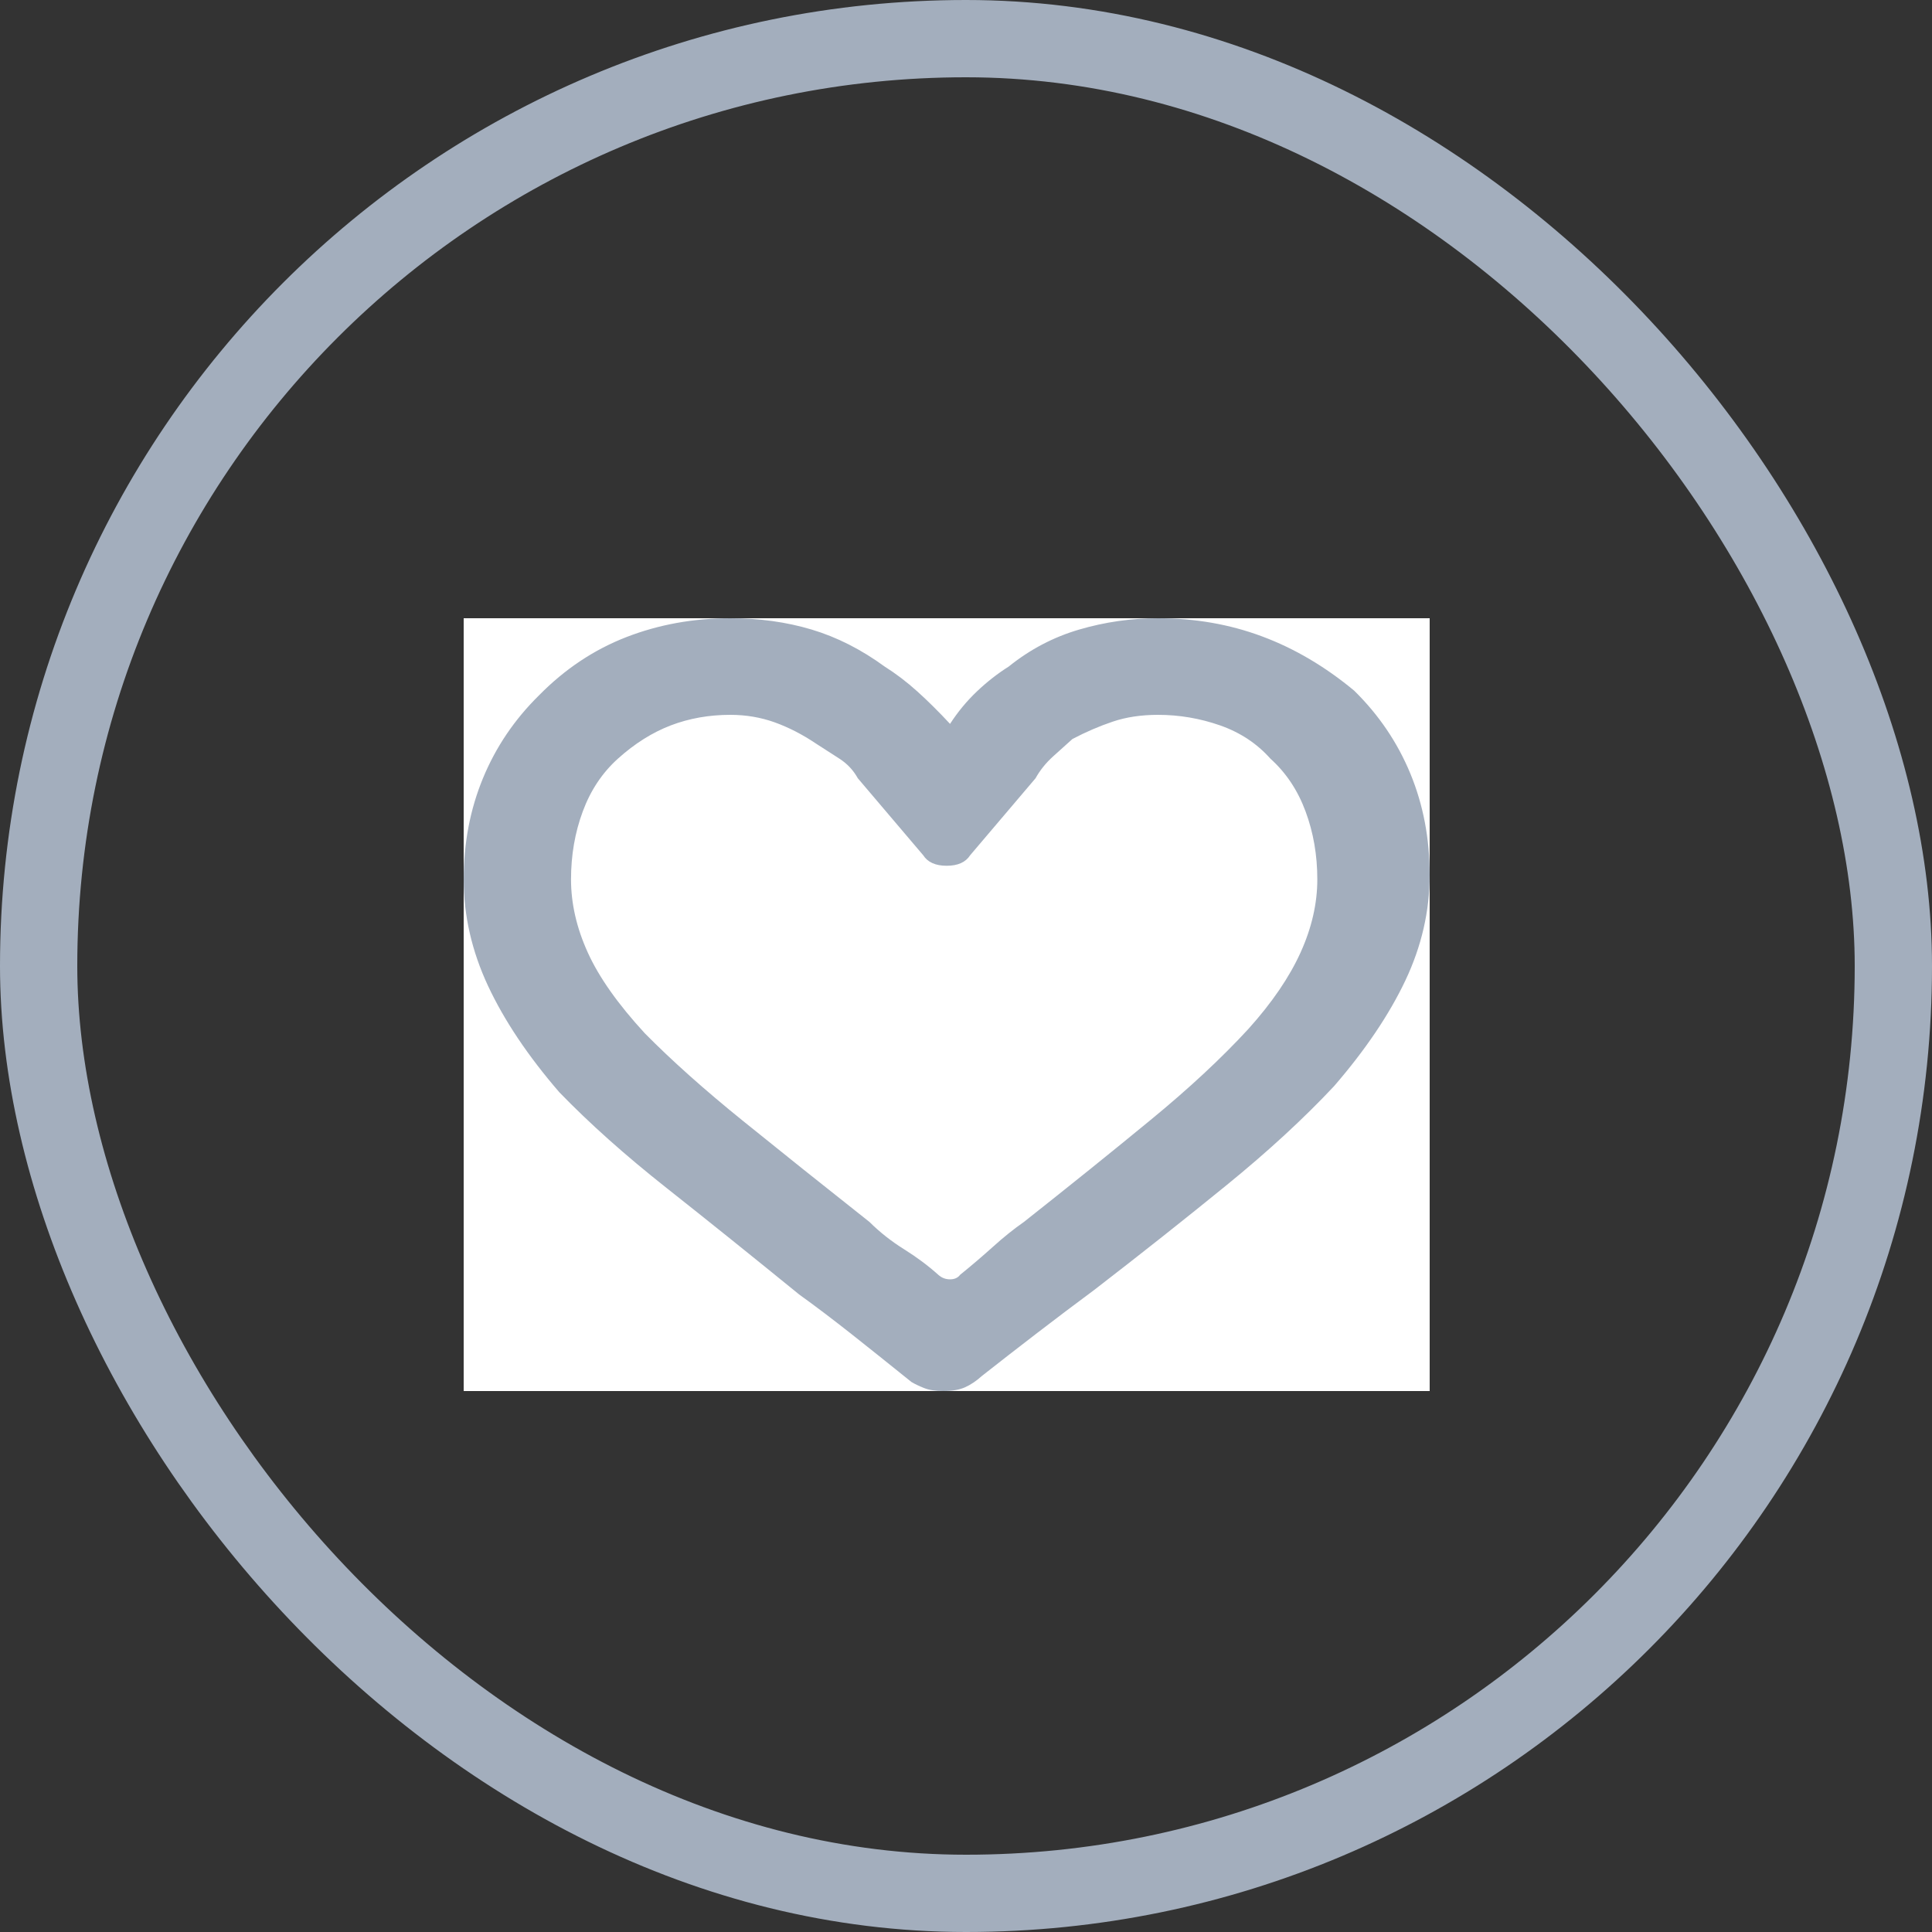 <svg width="50" height="50" viewBox="0 0 50 50" fill="none" xmlns="http://www.w3.org/2000/svg">
<rect x="0" y="0" width="50" height="50" fill="#333333" stroke="none"/>
<rect x="1" y="1" width="48" height="48" rx="24" stroke="#a3aebd" stroke-width="2"/>
<g clip-path="url(#clip0_157_3890)">
<rect width="25" height="20" transform="matrix(1 0 0 -1 12 36)" fill="white"/>
<path d="M29.969 18.5C30.518 18.5 31.054 18.591 31.575 18.773C32.096 18.956 32.529 19.242 32.877 19.633C33.282 19.997 33.586 20.453 33.788 21C33.991 21.547 34.092 22.133 34.092 22.758C34.092 23.383 33.947 24.014 33.658 24.652C33.369 25.29 32.92 25.948 32.312 26.625C31.618 27.38 30.772 28.168 29.773 28.988C28.775 29.809 27.683 30.688 26.497 31.625C26.236 31.807 25.968 32.022 25.694 32.27C25.419 32.517 25.137 32.758 24.847 32.992C24.789 33.07 24.703 33.109 24.587 33.109C24.471 33.109 24.37 33.07 24.283 32.992C24.023 32.758 23.726 32.536 23.393 32.328C23.061 32.12 22.764 31.885 22.503 31.625C21.317 30.688 20.225 29.815 19.227 29.008C18.228 28.201 17.382 27.445 16.688 26.742C15.993 25.987 15.501 25.29 15.212 24.652C14.922 24.014 14.778 23.383 14.778 22.758C14.778 22.133 14.879 21.547 15.082 21C15.284 20.453 15.588 19.997 15.993 19.633C16.427 19.242 16.883 18.956 17.36 18.773C17.838 18.591 18.351 18.5 18.901 18.5C19.306 18.5 19.689 18.565 20.051 18.695C20.413 18.826 20.767 19.008 21.115 19.242C21.317 19.372 21.52 19.503 21.722 19.633C21.925 19.763 22.084 19.932 22.2 20.141L23.892 22.133C24.008 22.315 24.211 22.406 24.5 22.406C24.789 22.406 24.992 22.315 25.108 22.133L26.8 20.141C26.916 19.932 27.068 19.744 27.256 19.574C27.444 19.405 27.61 19.255 27.755 19.125C28.102 18.943 28.45 18.793 28.797 18.676C29.144 18.559 29.535 18.5 29.969 18.5ZM29.969 16C29.274 16 28.594 16.098 27.929 16.293C27.263 16.488 26.656 16.807 26.106 17.25C25.817 17.432 25.542 17.647 25.281 17.895C25.021 18.142 24.789 18.422 24.587 18.734C24.297 18.422 24.015 18.142 23.741 17.895C23.466 17.647 23.183 17.432 22.894 17.25C22.287 16.807 21.657 16.488 21.006 16.293C20.355 16.098 19.653 16 18.901 16C17.946 16 17.049 16.163 16.21 16.488C15.371 16.814 14.619 17.315 13.953 17.992C13.317 18.617 12.832 19.333 12.499 20.141C12.166 20.948 12 21.82 12 22.758C12 23.695 12.21 24.613 12.629 25.512C13.049 26.41 13.664 27.328 14.474 28.266C15.255 29.073 16.181 29.9 17.252 30.746C18.322 31.592 19.465 32.51 20.681 33.5C21.115 33.812 21.57 34.158 22.048 34.535C22.525 34.913 23.039 35.323 23.588 35.766C23.675 35.818 23.784 35.87 23.914 35.922C24.044 35.974 24.211 36 24.413 36C24.645 36 24.833 35.967 24.977 35.902C25.122 35.837 25.267 35.74 25.412 35.609C25.874 35.245 26.352 34.874 26.844 34.496C27.336 34.118 27.828 33.747 28.319 33.383C29.535 32.445 30.678 31.54 31.748 30.668C32.819 29.796 33.745 28.943 34.526 28.109C35.336 27.172 35.951 26.26 36.371 25.375C36.79 24.49 37 23.578 37 22.641C37 21.703 36.834 20.831 36.501 20.023C36.168 19.216 35.683 18.5 35.047 17.875C34.295 17.25 33.499 16.781 32.66 16.469C31.821 16.156 30.924 16 29.969 16Z" fill="#a3aebd"/>
</g>
<defs>
<clipPath id="clip0_157_3890">
<rect width="25" height="20" fill="white" transform="matrix(1 0 0 -1 12 36)"/>
</clipPath>
</defs>
</svg>

